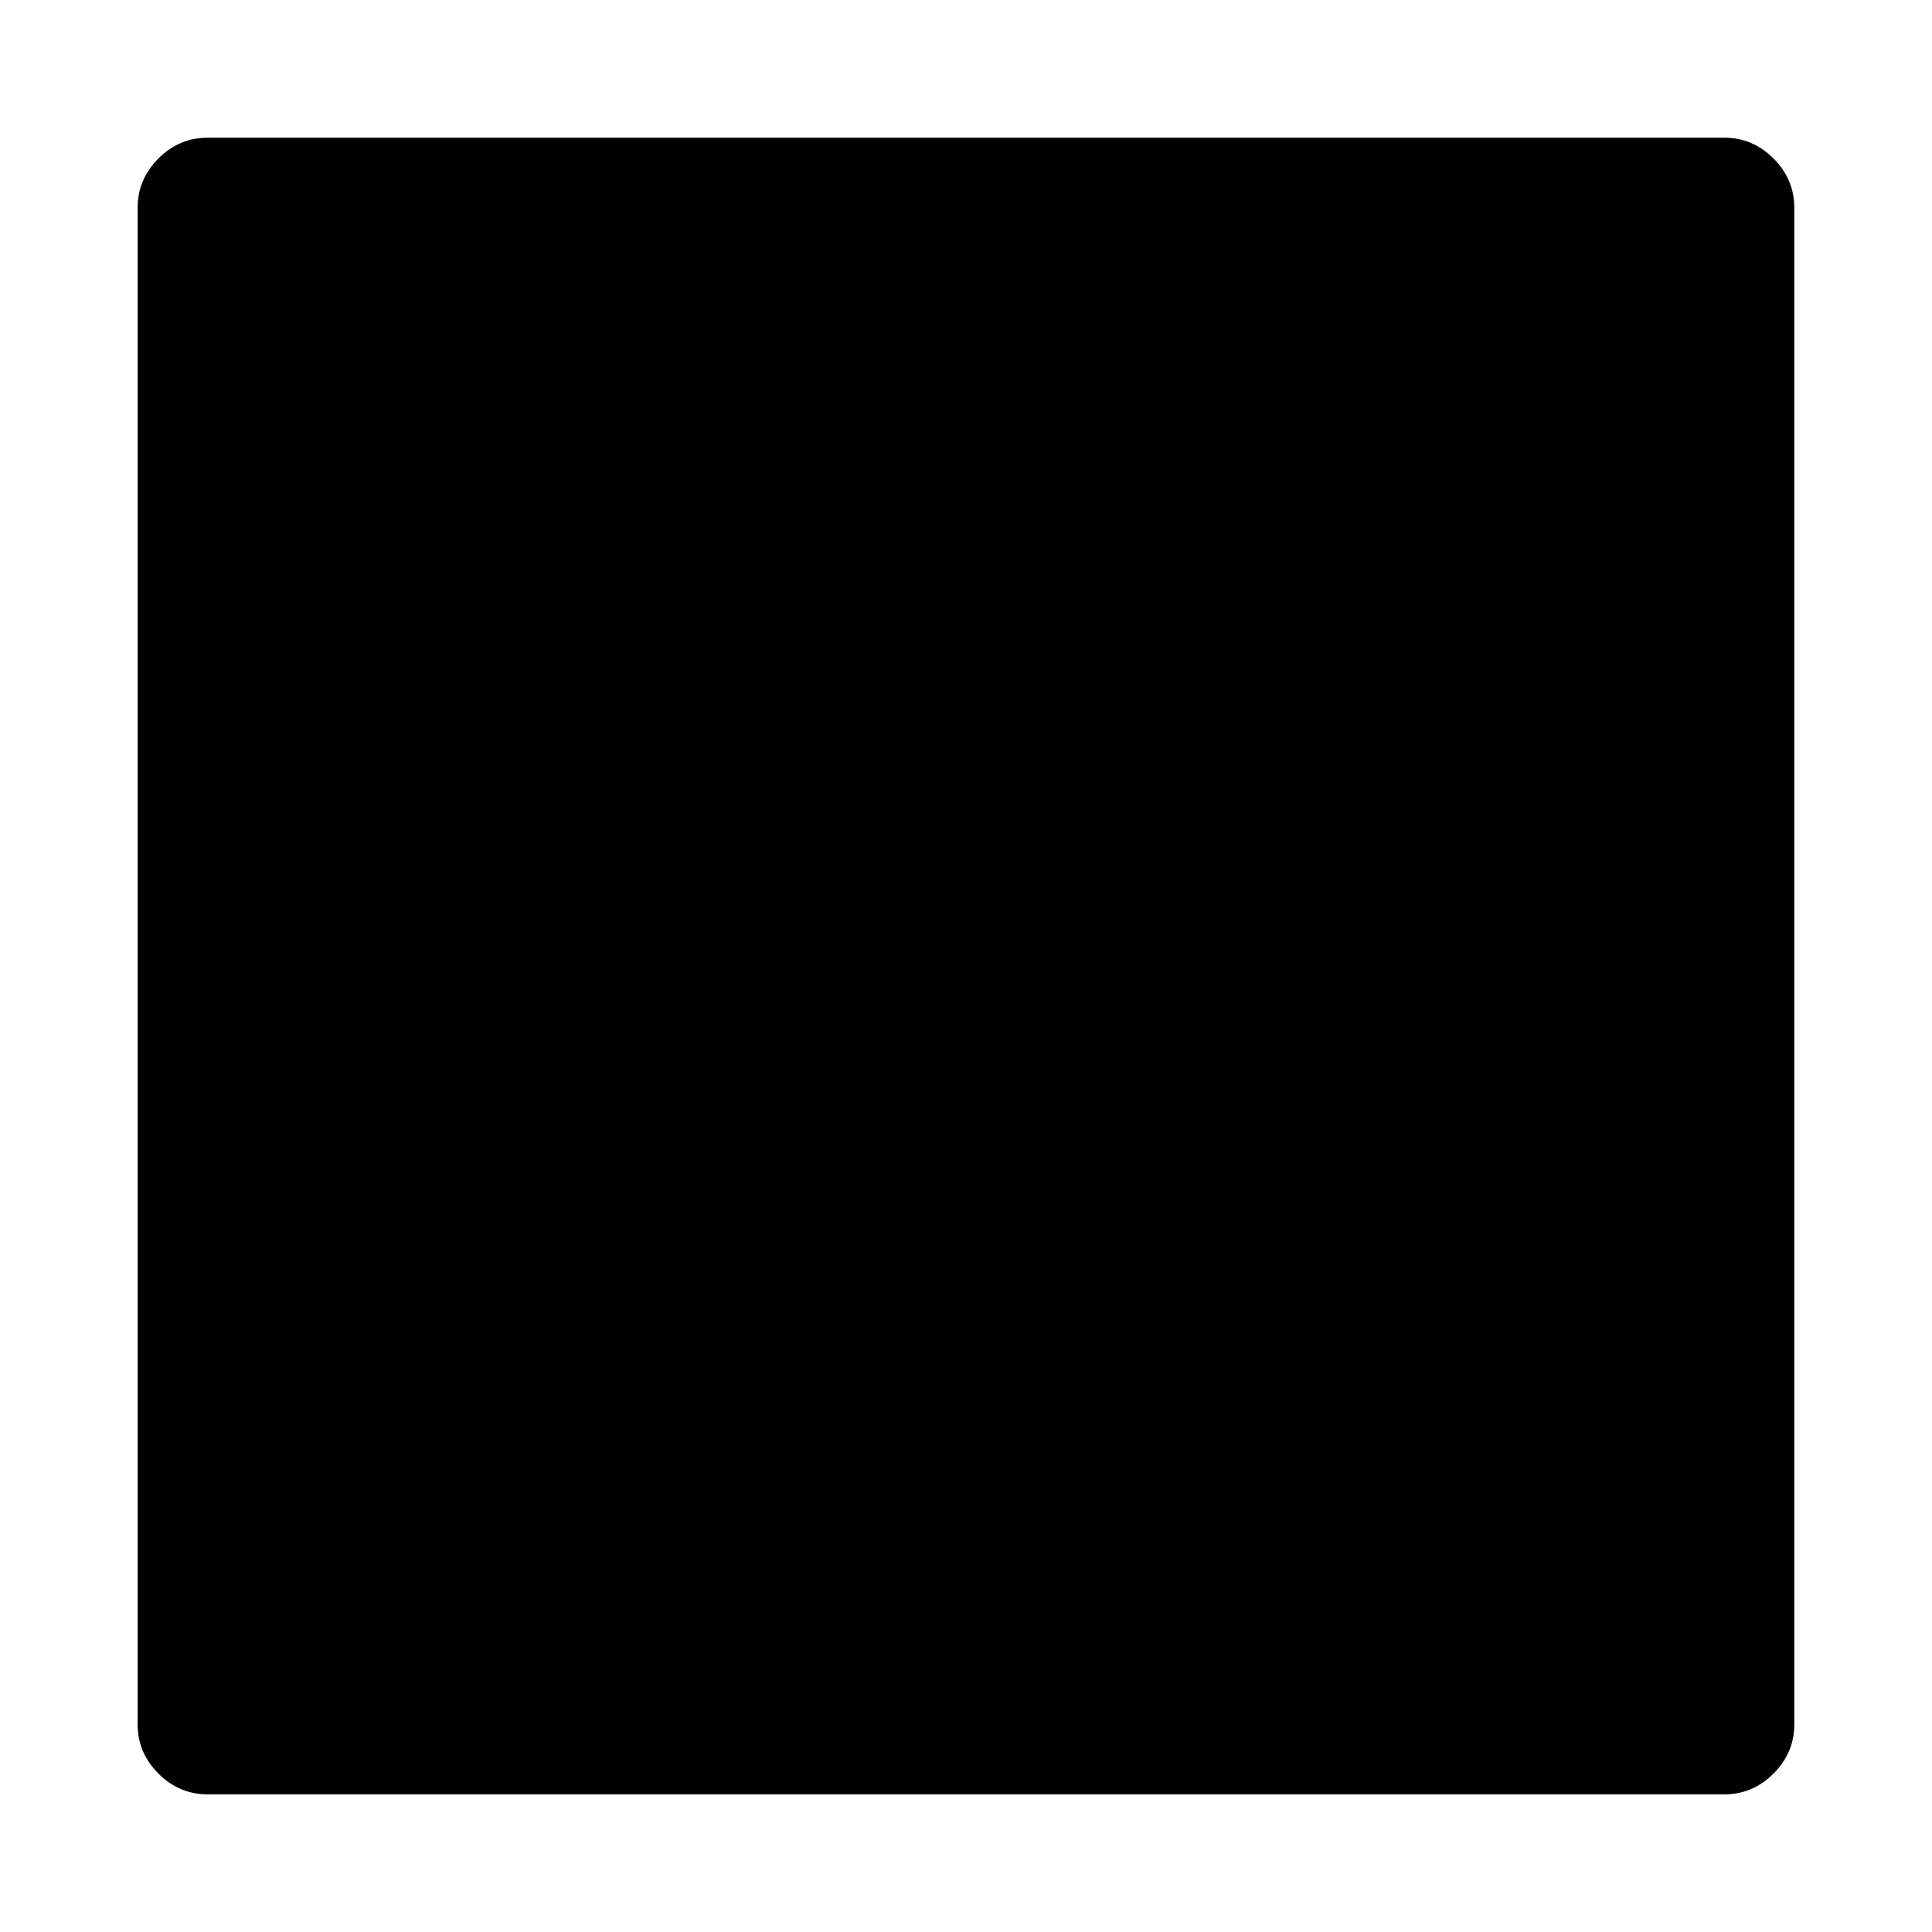 <!-- Generated by IcoMoon.io -->
<svg version="1.1" xmlns="http://www.w3.org/2000/svg" width="32" height="32" viewBox="0 0 32 32">
<title>stop</title>
<path d="M29.719 3.438v25.125q0 0.469-0.344 0.813t-0.813 0.344h-25.125q-0.469 0-0.813-0.344t-0.344-0.813v-25.125q0-0.469 0.344-0.813t0.813-0.344h25.125q0.469 0 0.813 0.344t0.344 0.813v0z"></path>
</svg>
